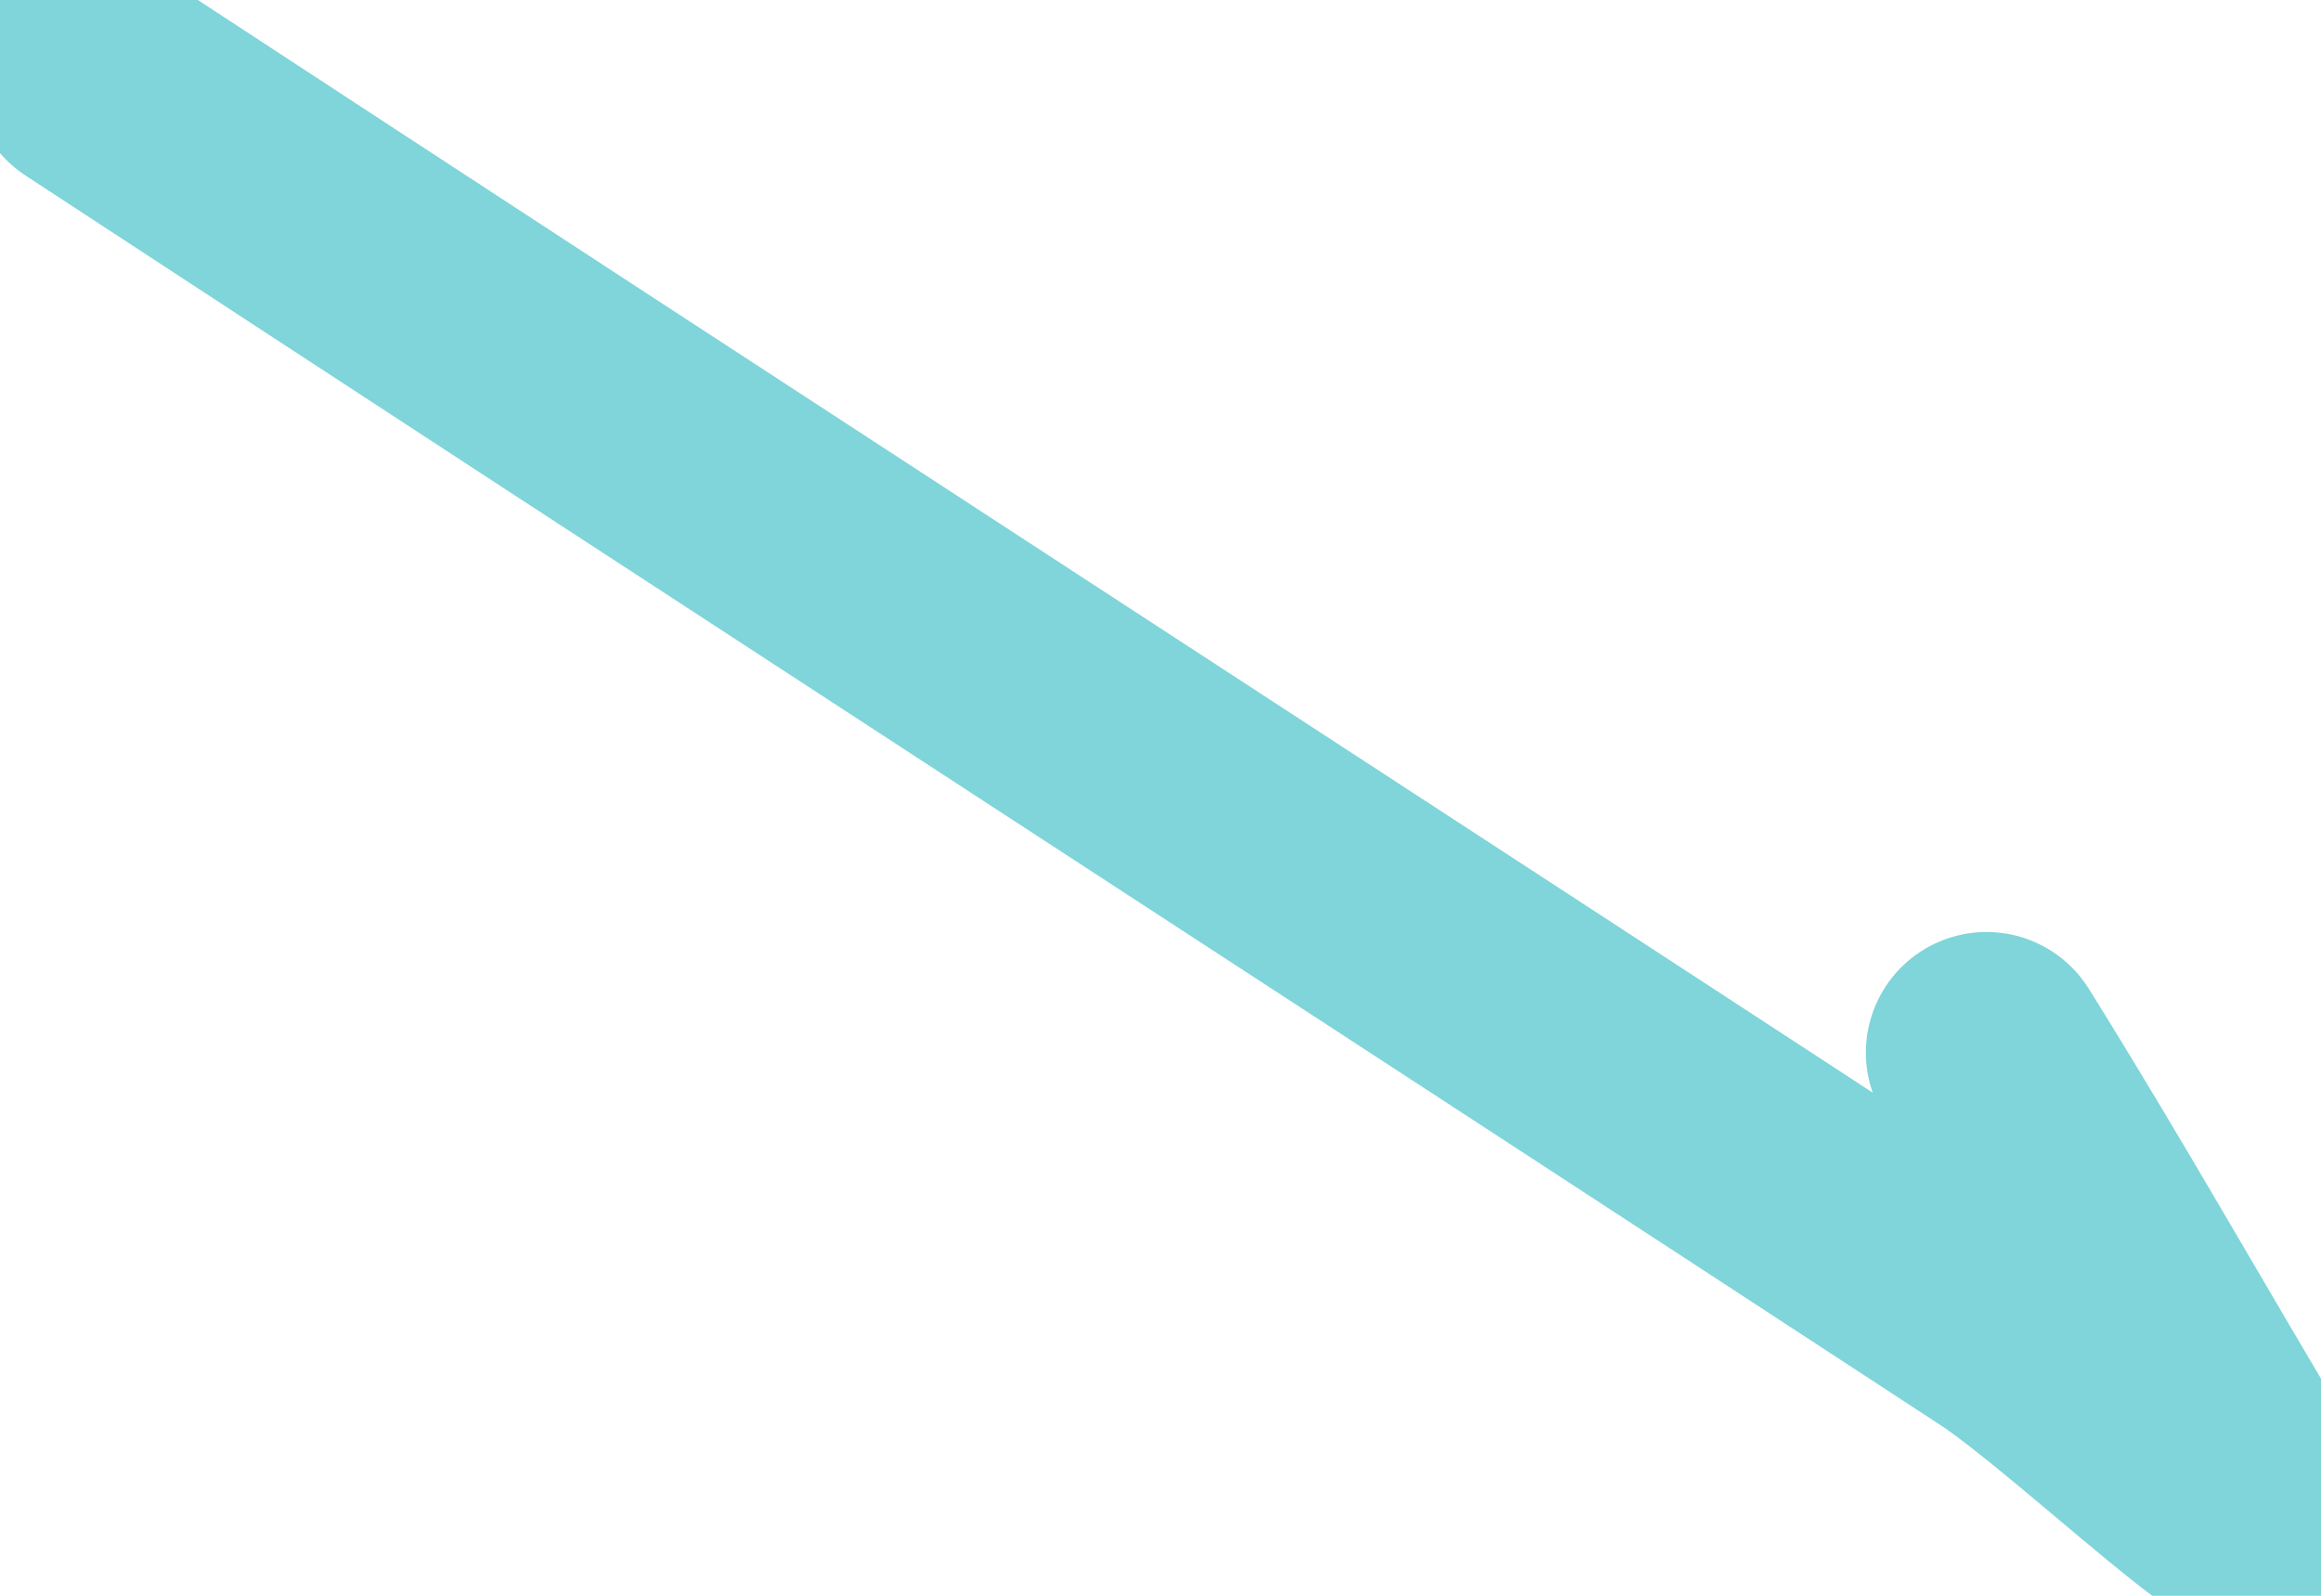 <svg width="16" height="11" viewBox="0 0 16 11" fill="none" xmlns="http://www.w3.org/2000/svg">
<path d="M0.631 0.514C5.027 3.394 9.436 6.253 13.834 9.129C14.41 9.505 15.874 10.913 15.52 10.322C14.907 9.301 14.326 8.268 13.694 7.256" stroke="#00ADB5" stroke-opacity="0.5" stroke-width="1.663" stroke-linecap="round" stroke-linejoin="round"/>
</svg>
